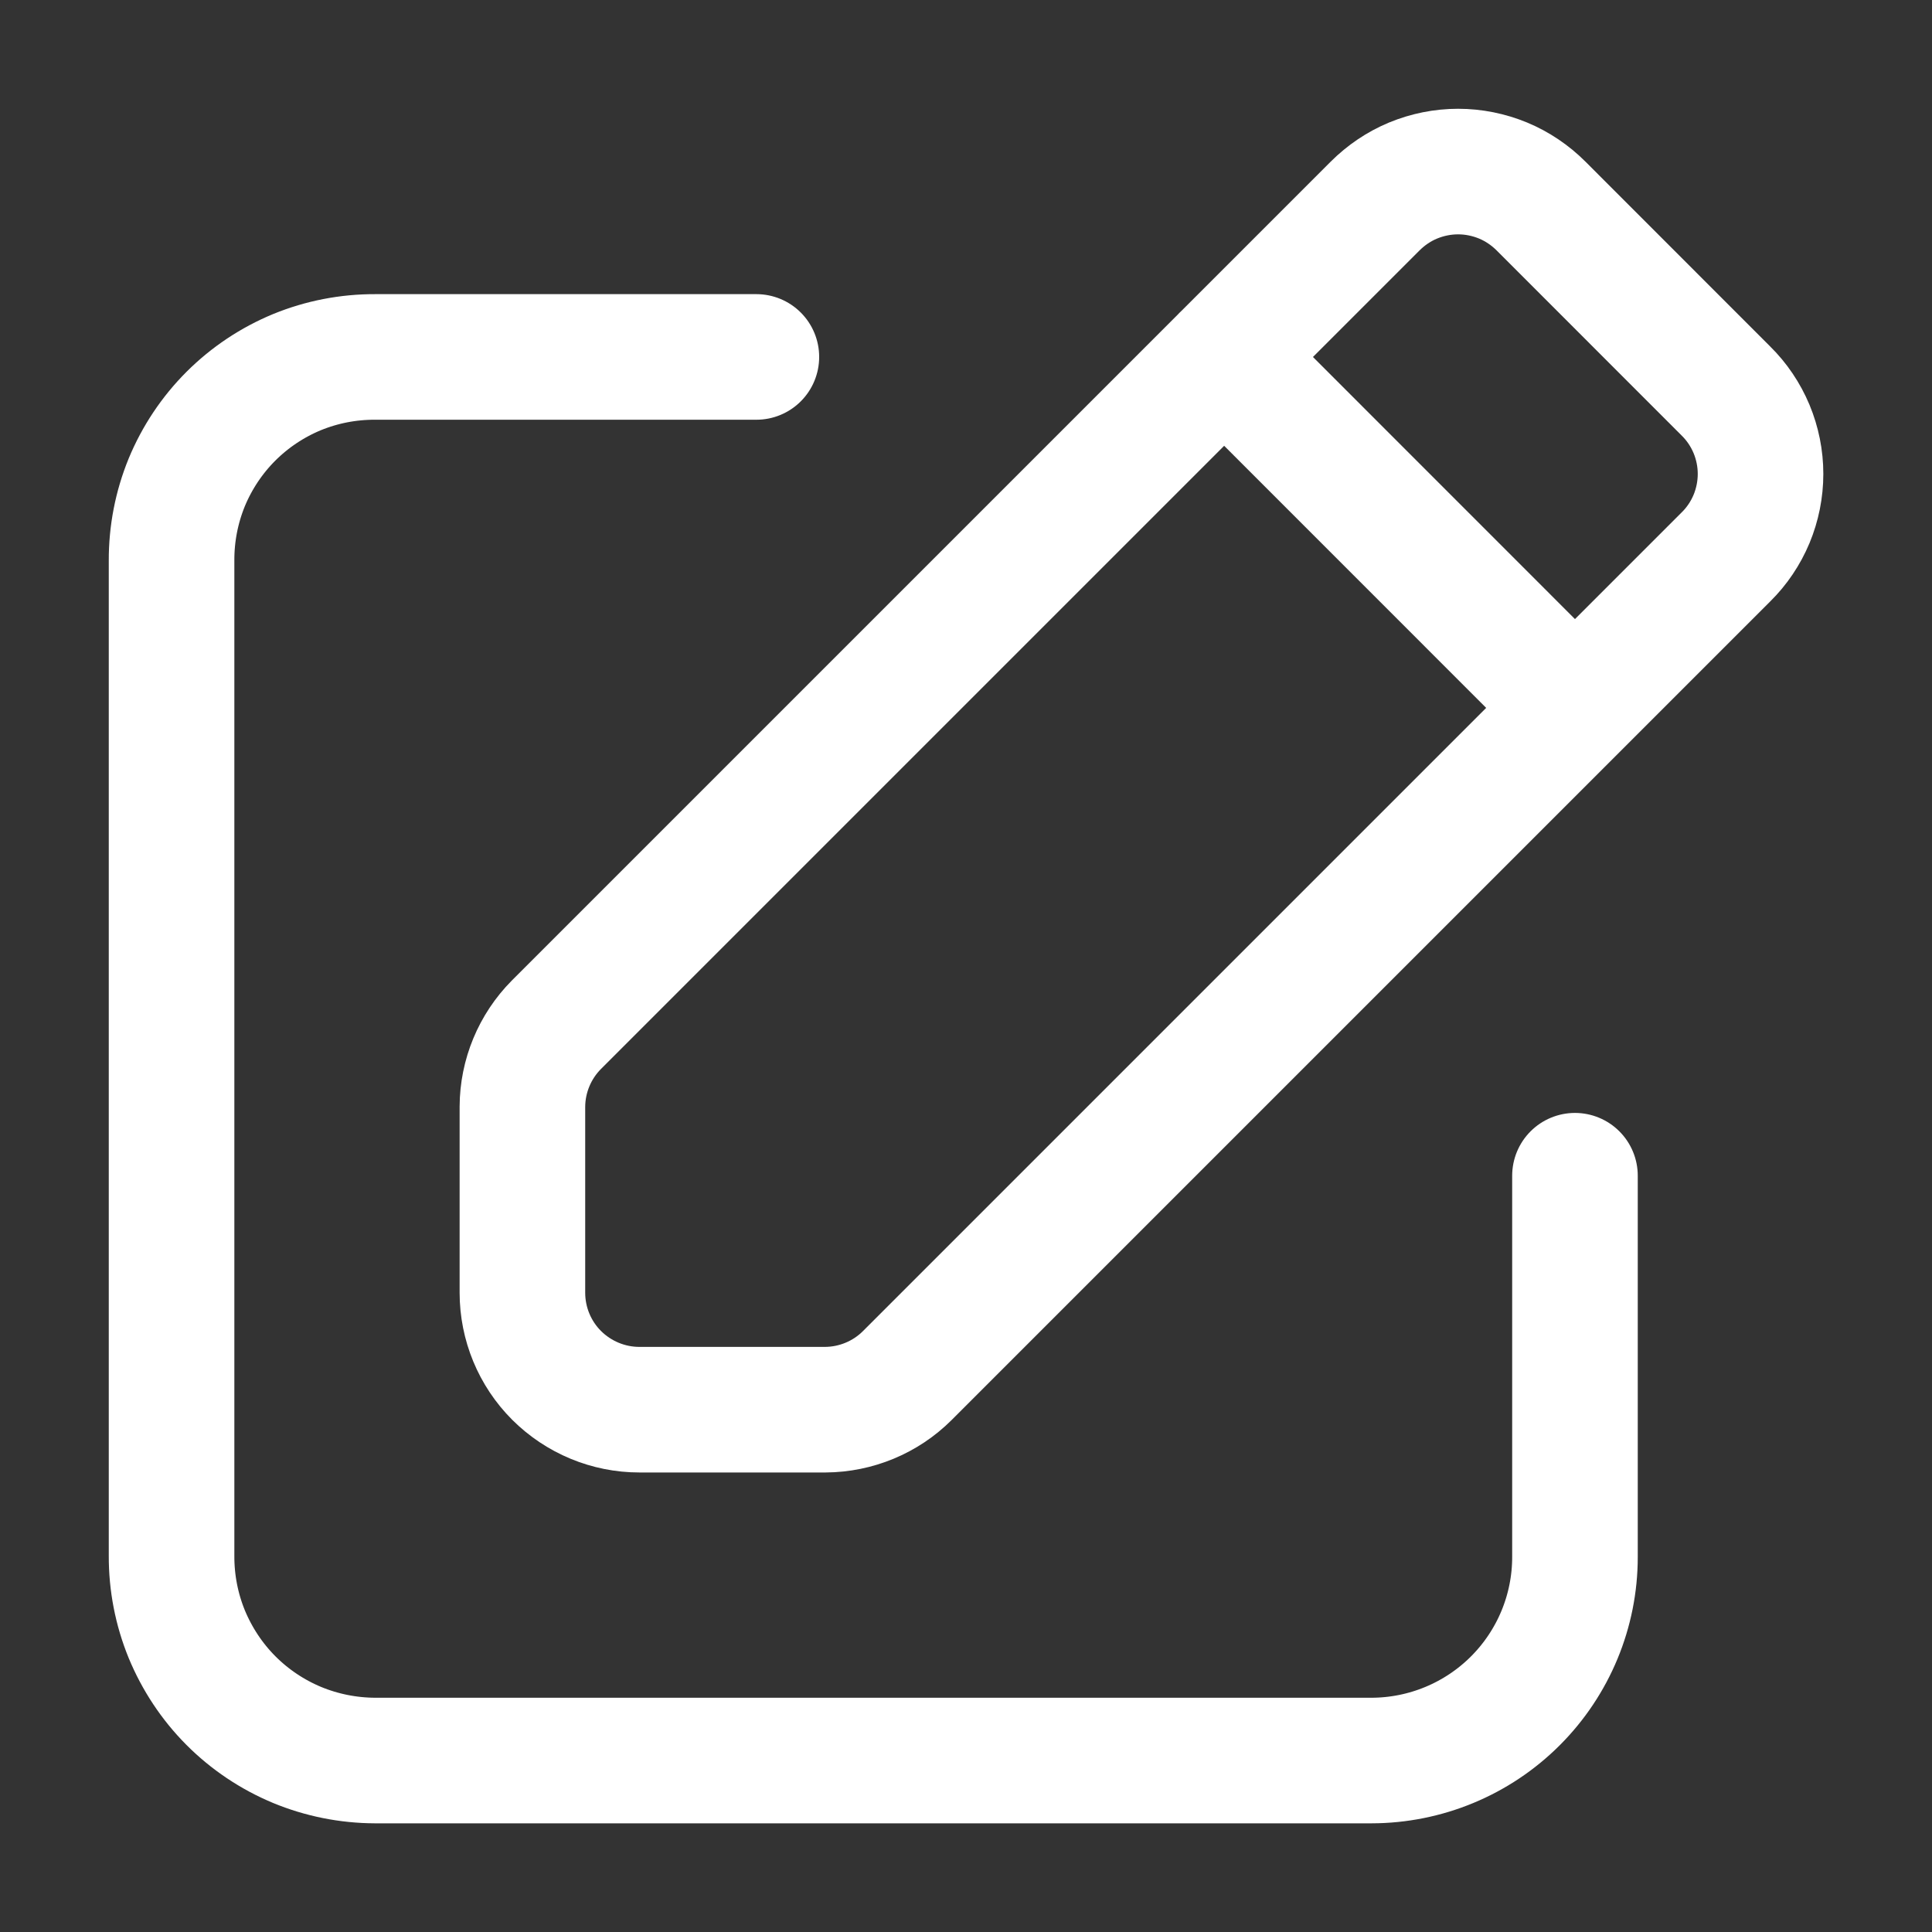 <svg width="20" height="20" viewBox="0 0 20 20" fill="none" xmlns="http://www.w3.org/2000/svg">
<rect x="0" y="0" width="20" height="20" fill="#333333" stroke="none"/>
<path d="M16.304 12.171V16.118C16.304 16.677 16.082 17.212 15.687 17.607C15.292 18.002 14.756 18.224 14.198 18.225H3.883C3.605 18.224 3.33 18.169 3.074 18.063C2.818 17.956 2.585 17.8 2.389 17.603C2.193 17.406 2.039 17.172 1.933 16.916C1.828 16.659 1.775 16.384 1.776 16.106V5.803C1.775 5.525 1.828 5.251 1.933 4.994C2.039 4.738 2.194 4.505 2.39 4.309C2.586 4.113 2.819 3.958 3.075 3.852C3.332 3.747 3.606 3.694 3.884 3.695H7.83" stroke="white" stroke-width="1.3" stroke-linecap="round" stroke-linejoin="round"/>
<path d="M16.304 7.328L12.672 3.695M5.408 13.382V11.457C5.409 11.139 5.536 10.834 5.759 10.609L14.234 2.134C14.347 2.021 14.481 1.93 14.628 1.869C14.776 1.808 14.934 1.776 15.094 1.776C15.254 1.776 15.412 1.808 15.56 1.869C15.707 1.93 15.841 2.021 15.954 2.134L17.866 4.047C17.98 4.159 18.07 4.293 18.132 4.441C18.193 4.588 18.225 4.746 18.225 4.906C18.225 5.066 18.193 5.225 18.132 5.372C18.07 5.52 17.98 5.654 17.866 5.766L9.391 14.241C9.166 14.465 8.861 14.591 8.544 14.593H6.619C6.298 14.593 5.99 14.465 5.762 14.238C5.535 14.011 5.408 13.703 5.408 13.382Z" stroke="white" stroke-width="1.3" stroke-linecap="round" stroke-linejoin="round"/>
</svg>
